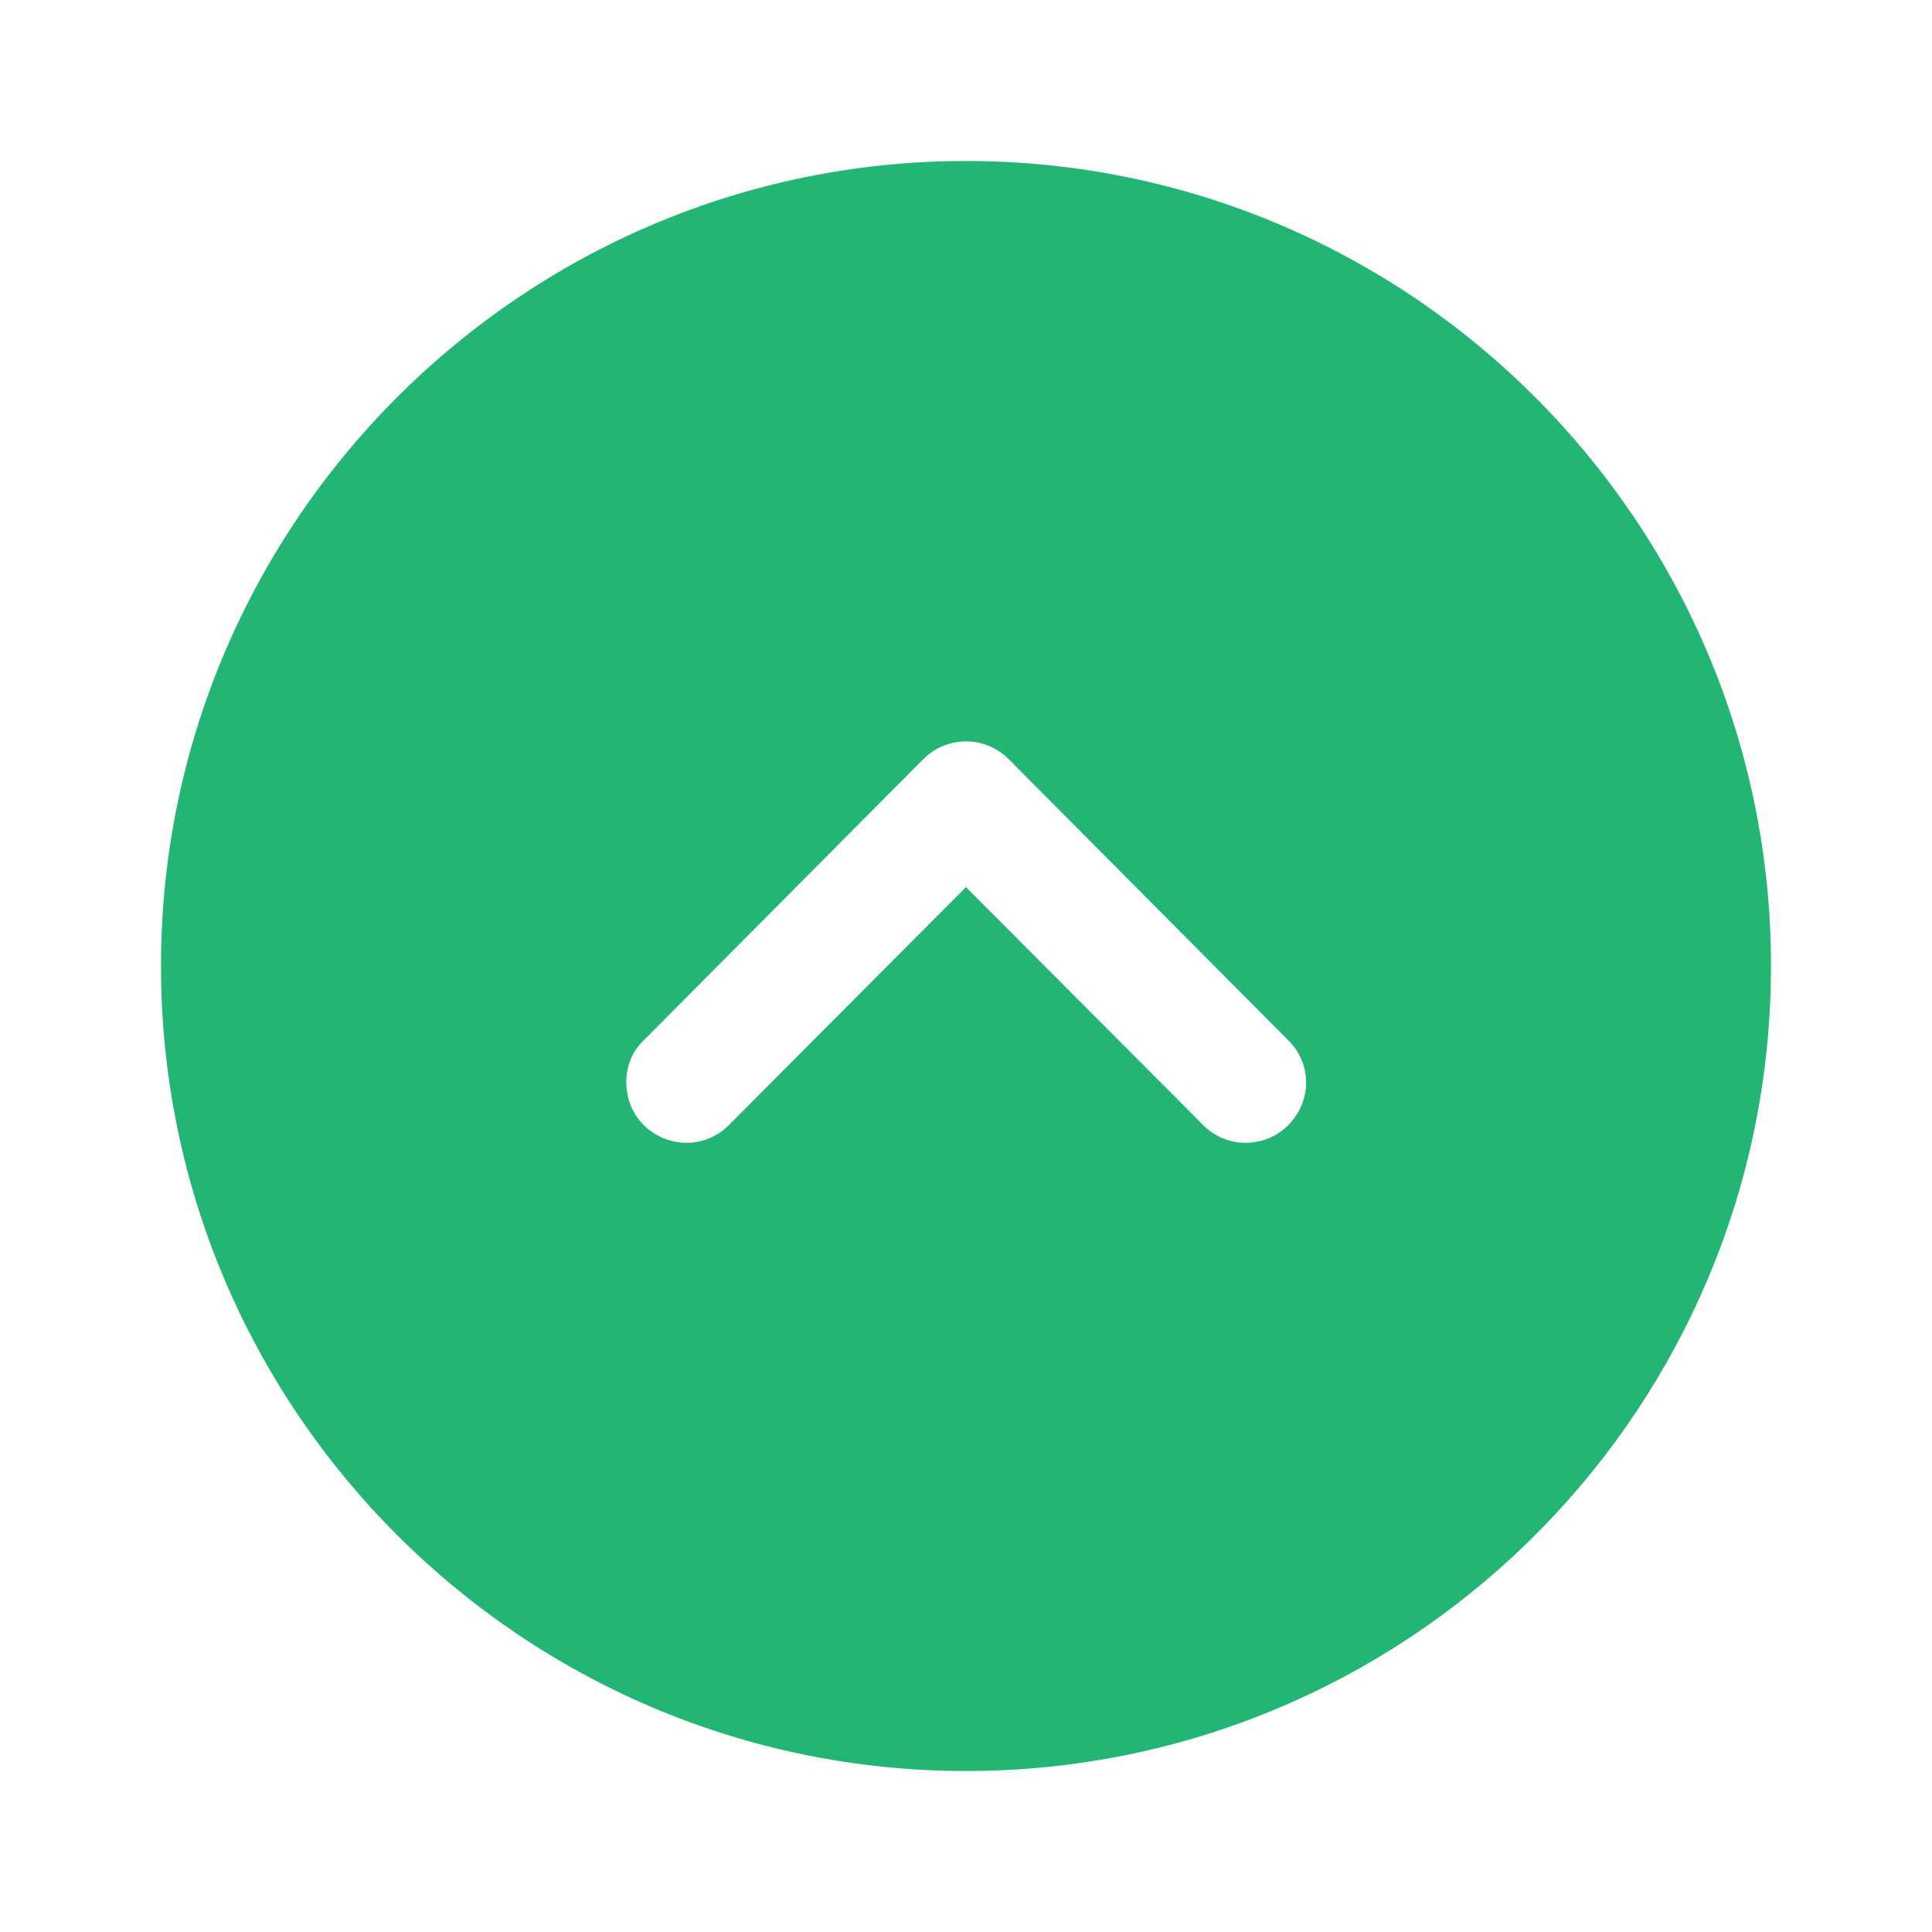 <svg width="12" height="12" viewBox="0 0 12 12" fill="none" xmlns="http://www.w3.org/2000/svg">
<path fill-rule="evenodd" clip-rule="evenodd" d="M6 1C8.76 1 11 3.245 11 6L10.998 6.14C10.924 8.835 8.713 11 6 11C3.245 11 1 8.76 1 6C1 3.245 3.245 1 6 1ZM4 6.99C4.15 7.135 4.385 7.135 4.53 6.985L6 5.51L7.47 6.985C7.615 7.135 7.855 7.135 8 6.99C8.15 6.84 8.15 6.605 8 6.46L6.265 4.715C6.195 4.645 6.1 4.605 6 4.605C5.9 4.605 5.805 4.645 5.735 4.715L4 6.46C3.925 6.53 3.89 6.625 3.89 6.72C3.89 6.82 3.925 6.915 4 6.99Z" fill="#22B573"/>
</svg>
